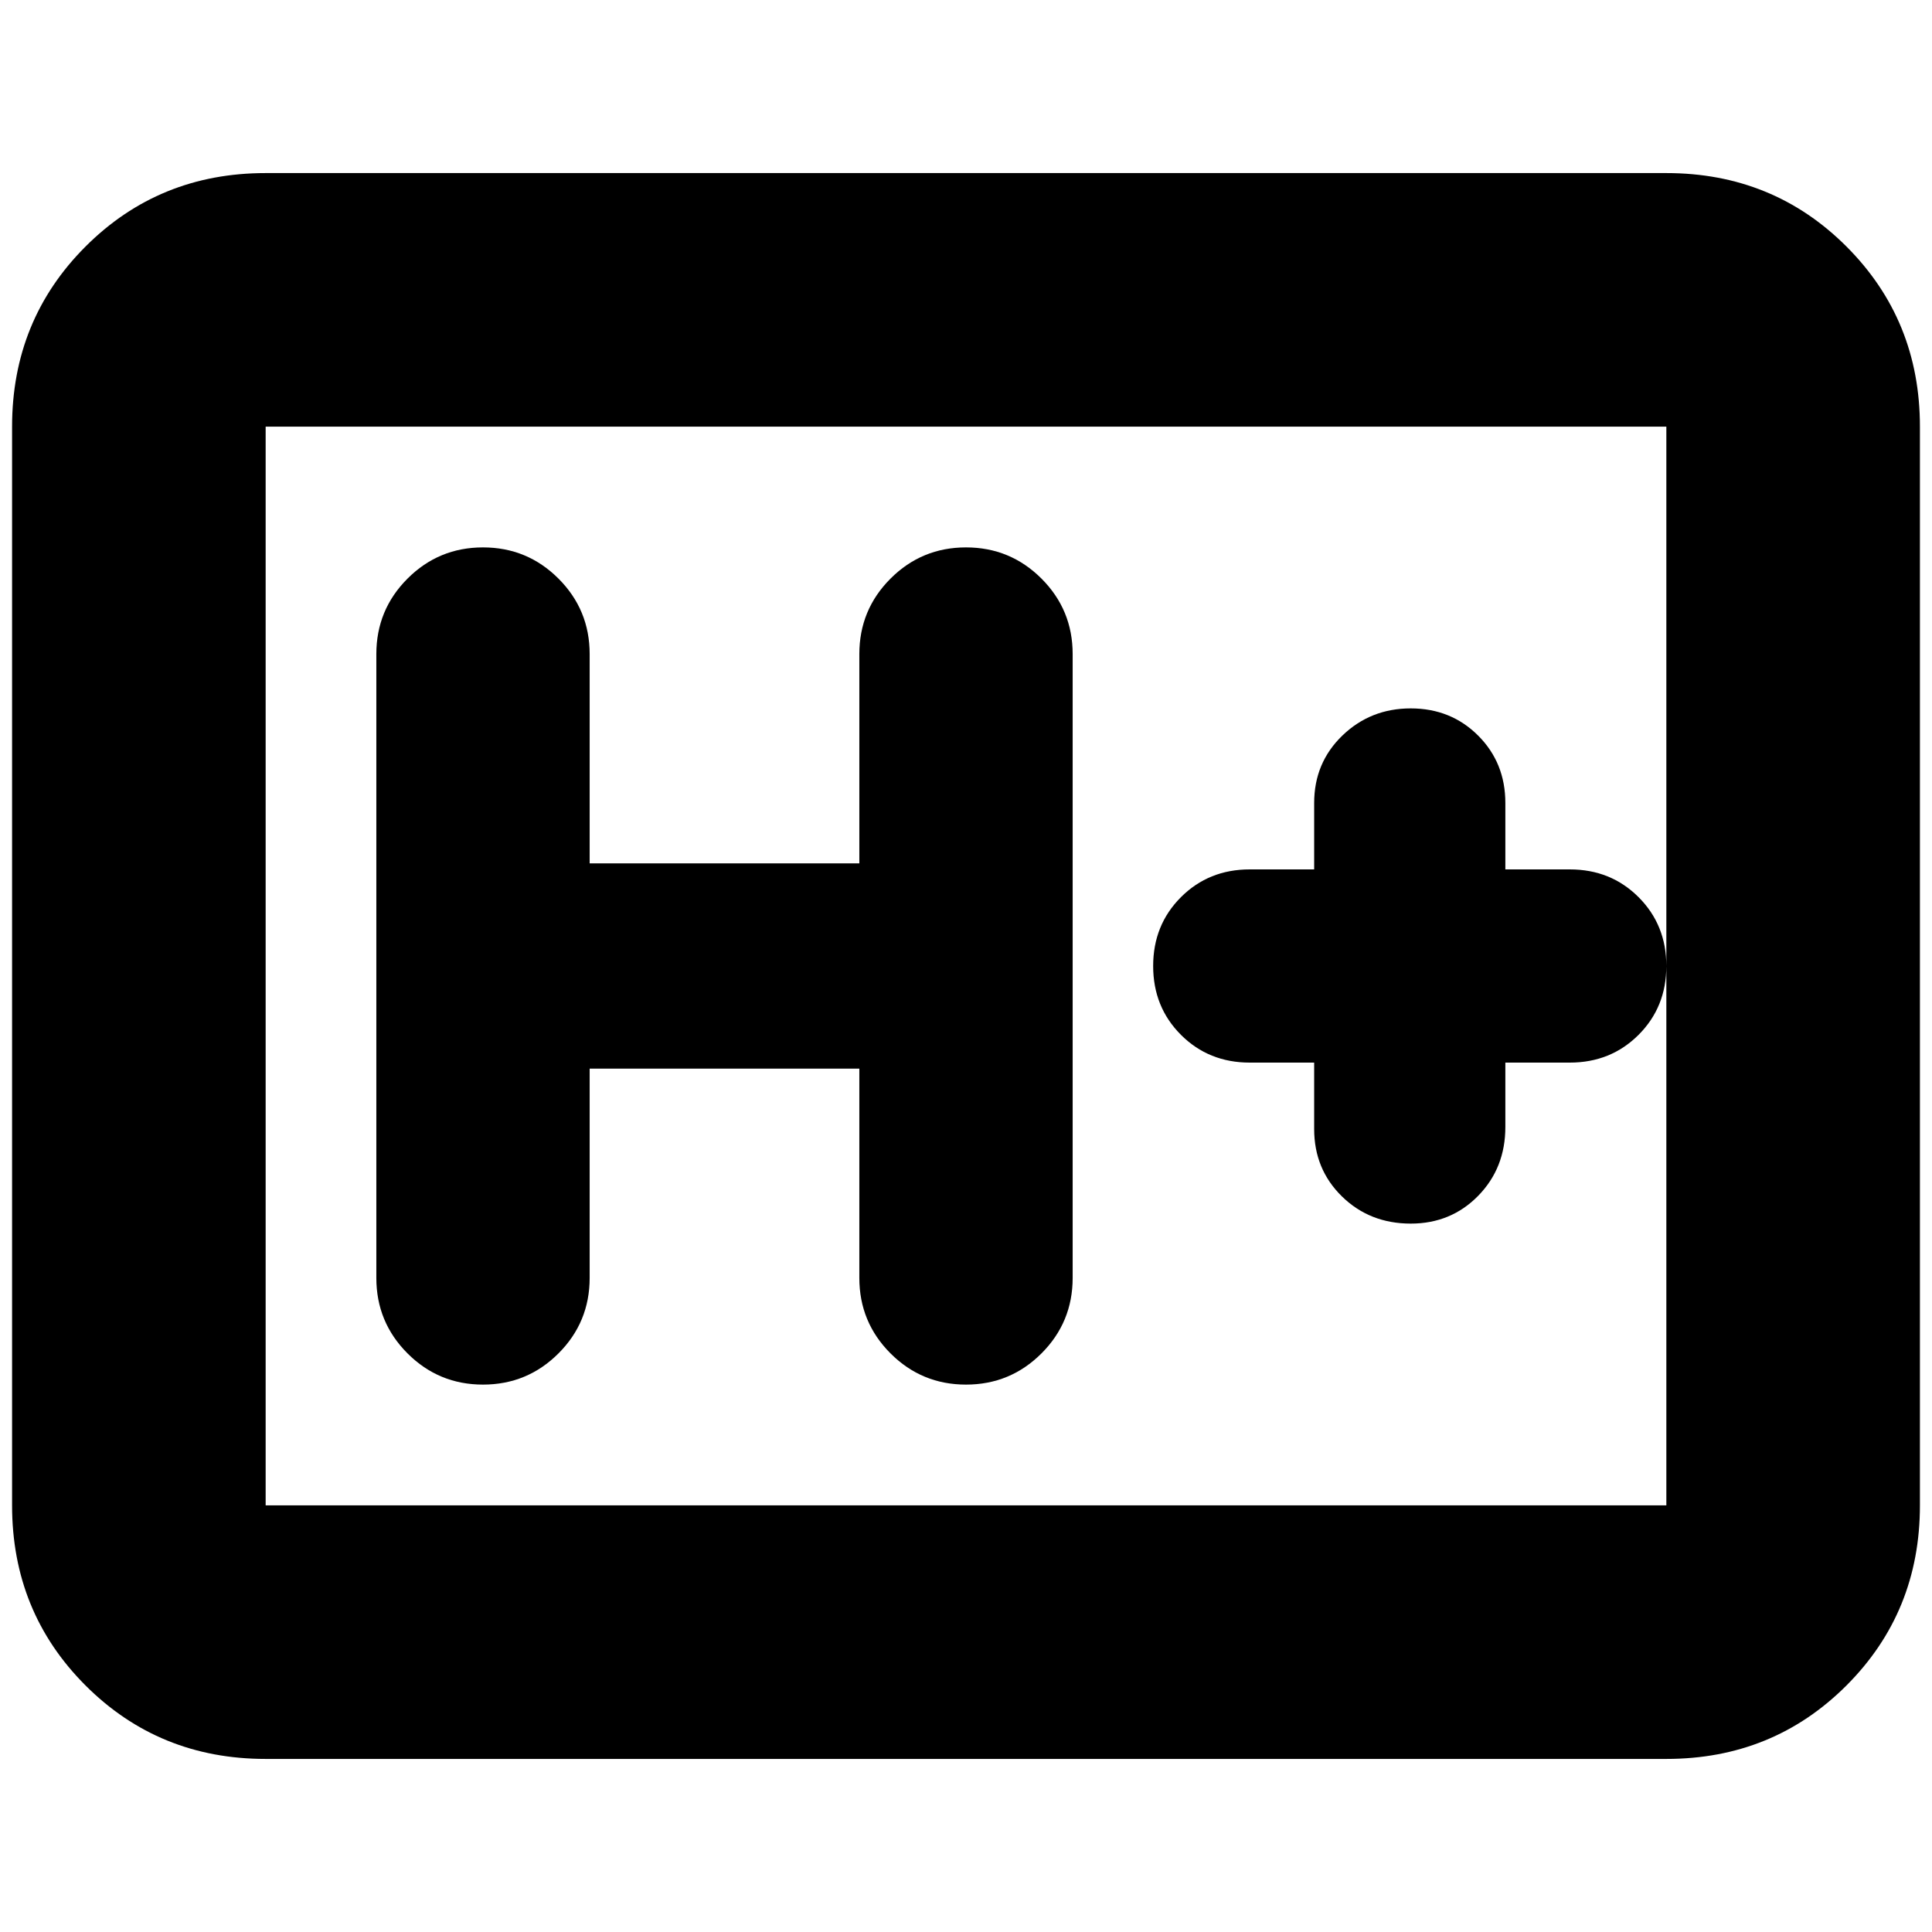 <svg xmlns="http://www.w3.org/2000/svg" height="24" viewBox="0 -960 960 960" width="24"><path d="M132-86q-53 0-89.5-36.5T6-212v-536q0-53 36.5-89.5T132-874h696q53 0 89.5 36.5T954-748v536q0 53-36.5 89.5T828-86H132Zm0-126h696v-536H132v536Zm0 0v-536 536Zm161-217h134v104q0 22 15.5 37.5T480-272q22 0 37.5-15.5T533-325v-310q0-22-15.5-37.5T480-688q-22 0-37.5 15.5T427-635v104H293v-104q0-22-15.5-37.5T240-688q-22 0-37.5 15.5T187-635v310q0 22 15.5 37.5T240-272q22 0 37.5-15.5T293-325v-104Zm360-3v33q0 19.98 13.8 33.49Q680.6-352 701-352q19.97 0 33.49-13.8Q748-379.6 748-400v-32h32q20.4 0 34.2-13.8Q828-459.6 828-480q0-20.4-13.8-34.2Q800.4-528 780-528h-32v-33q0-19.97-13.52-33.49Q720.96-608 700.98-608T667-594.49q-14 13.52-14 33.49v33h-32q-20.4 0-34.2 13.8Q573-500.4 573-480q0 20.4 13.8 34.2Q600.6-432 621-432h32Z"/></svg>
